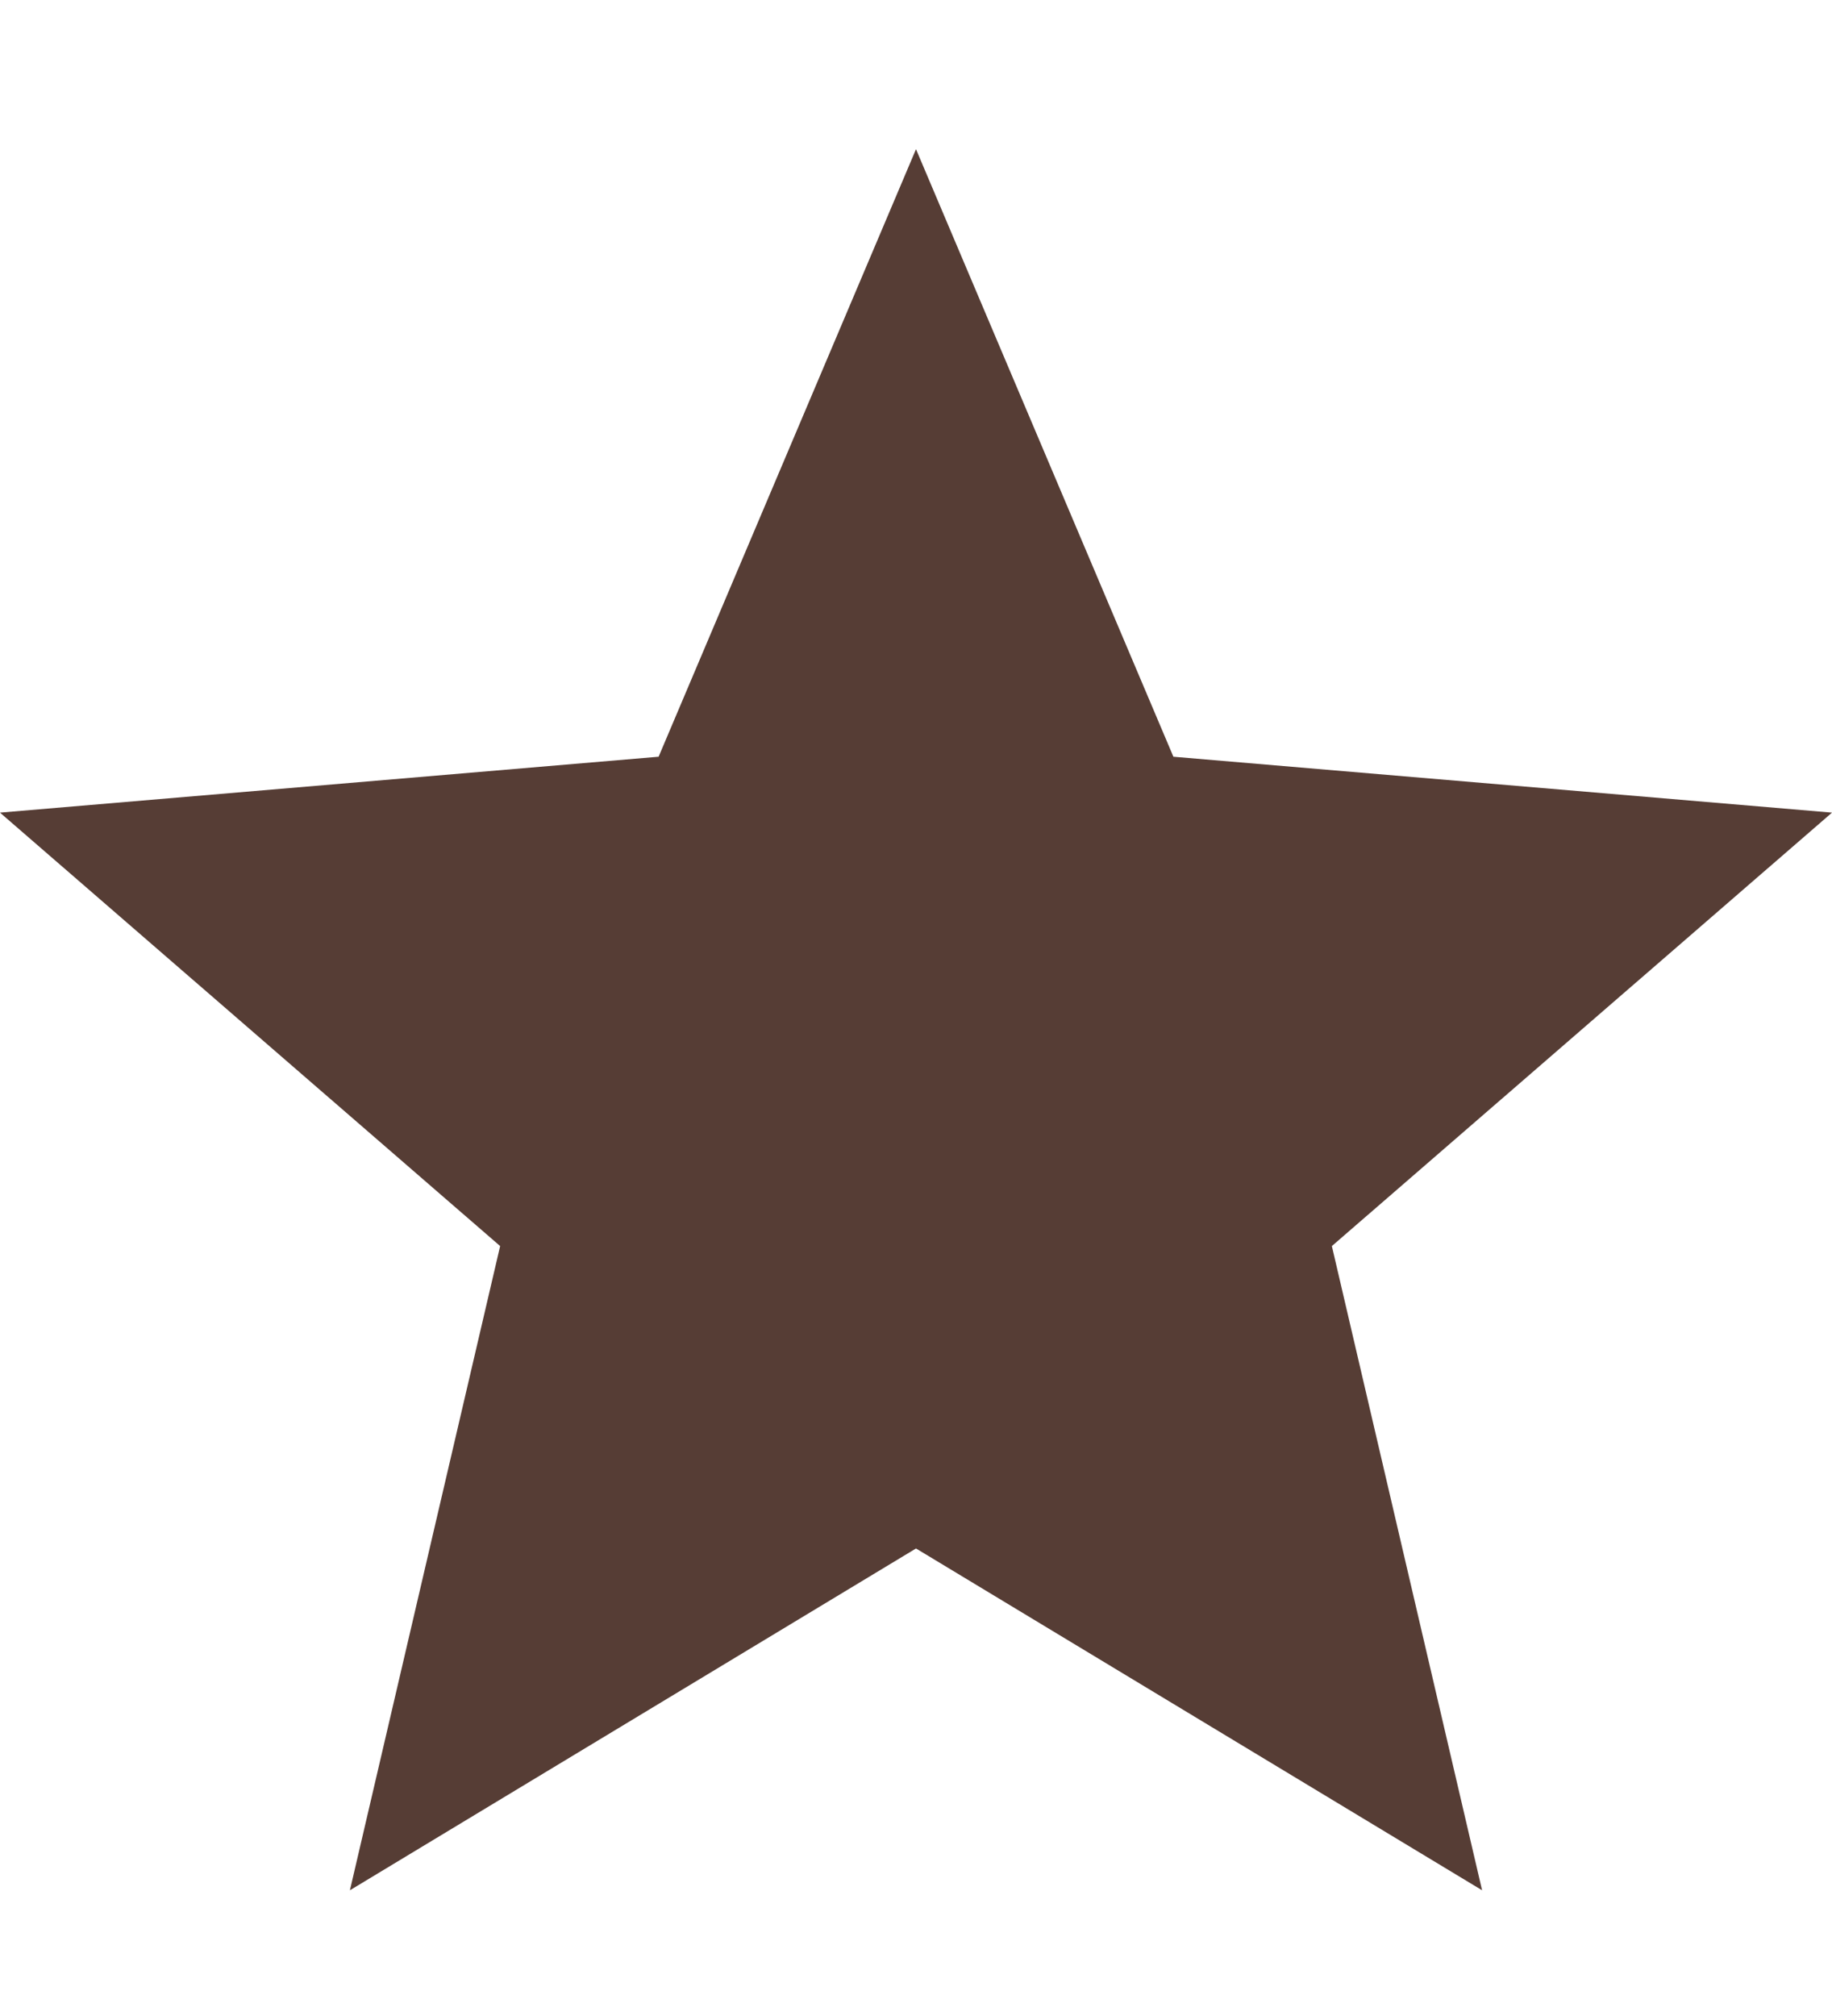 <svg width="10" height="11" viewBox="0 0 10 11" fill="none" xmlns="http://www.w3.org/2000/svg">
<path d="M5 8.449L8.09 10.314L7.27 6.799L10 4.434L6.405 4.129L5 0.814L3.595 4.129L0 4.434L2.73 6.799L1.91 10.314L5 8.449Z" fill="#563D35"/>
</svg>
